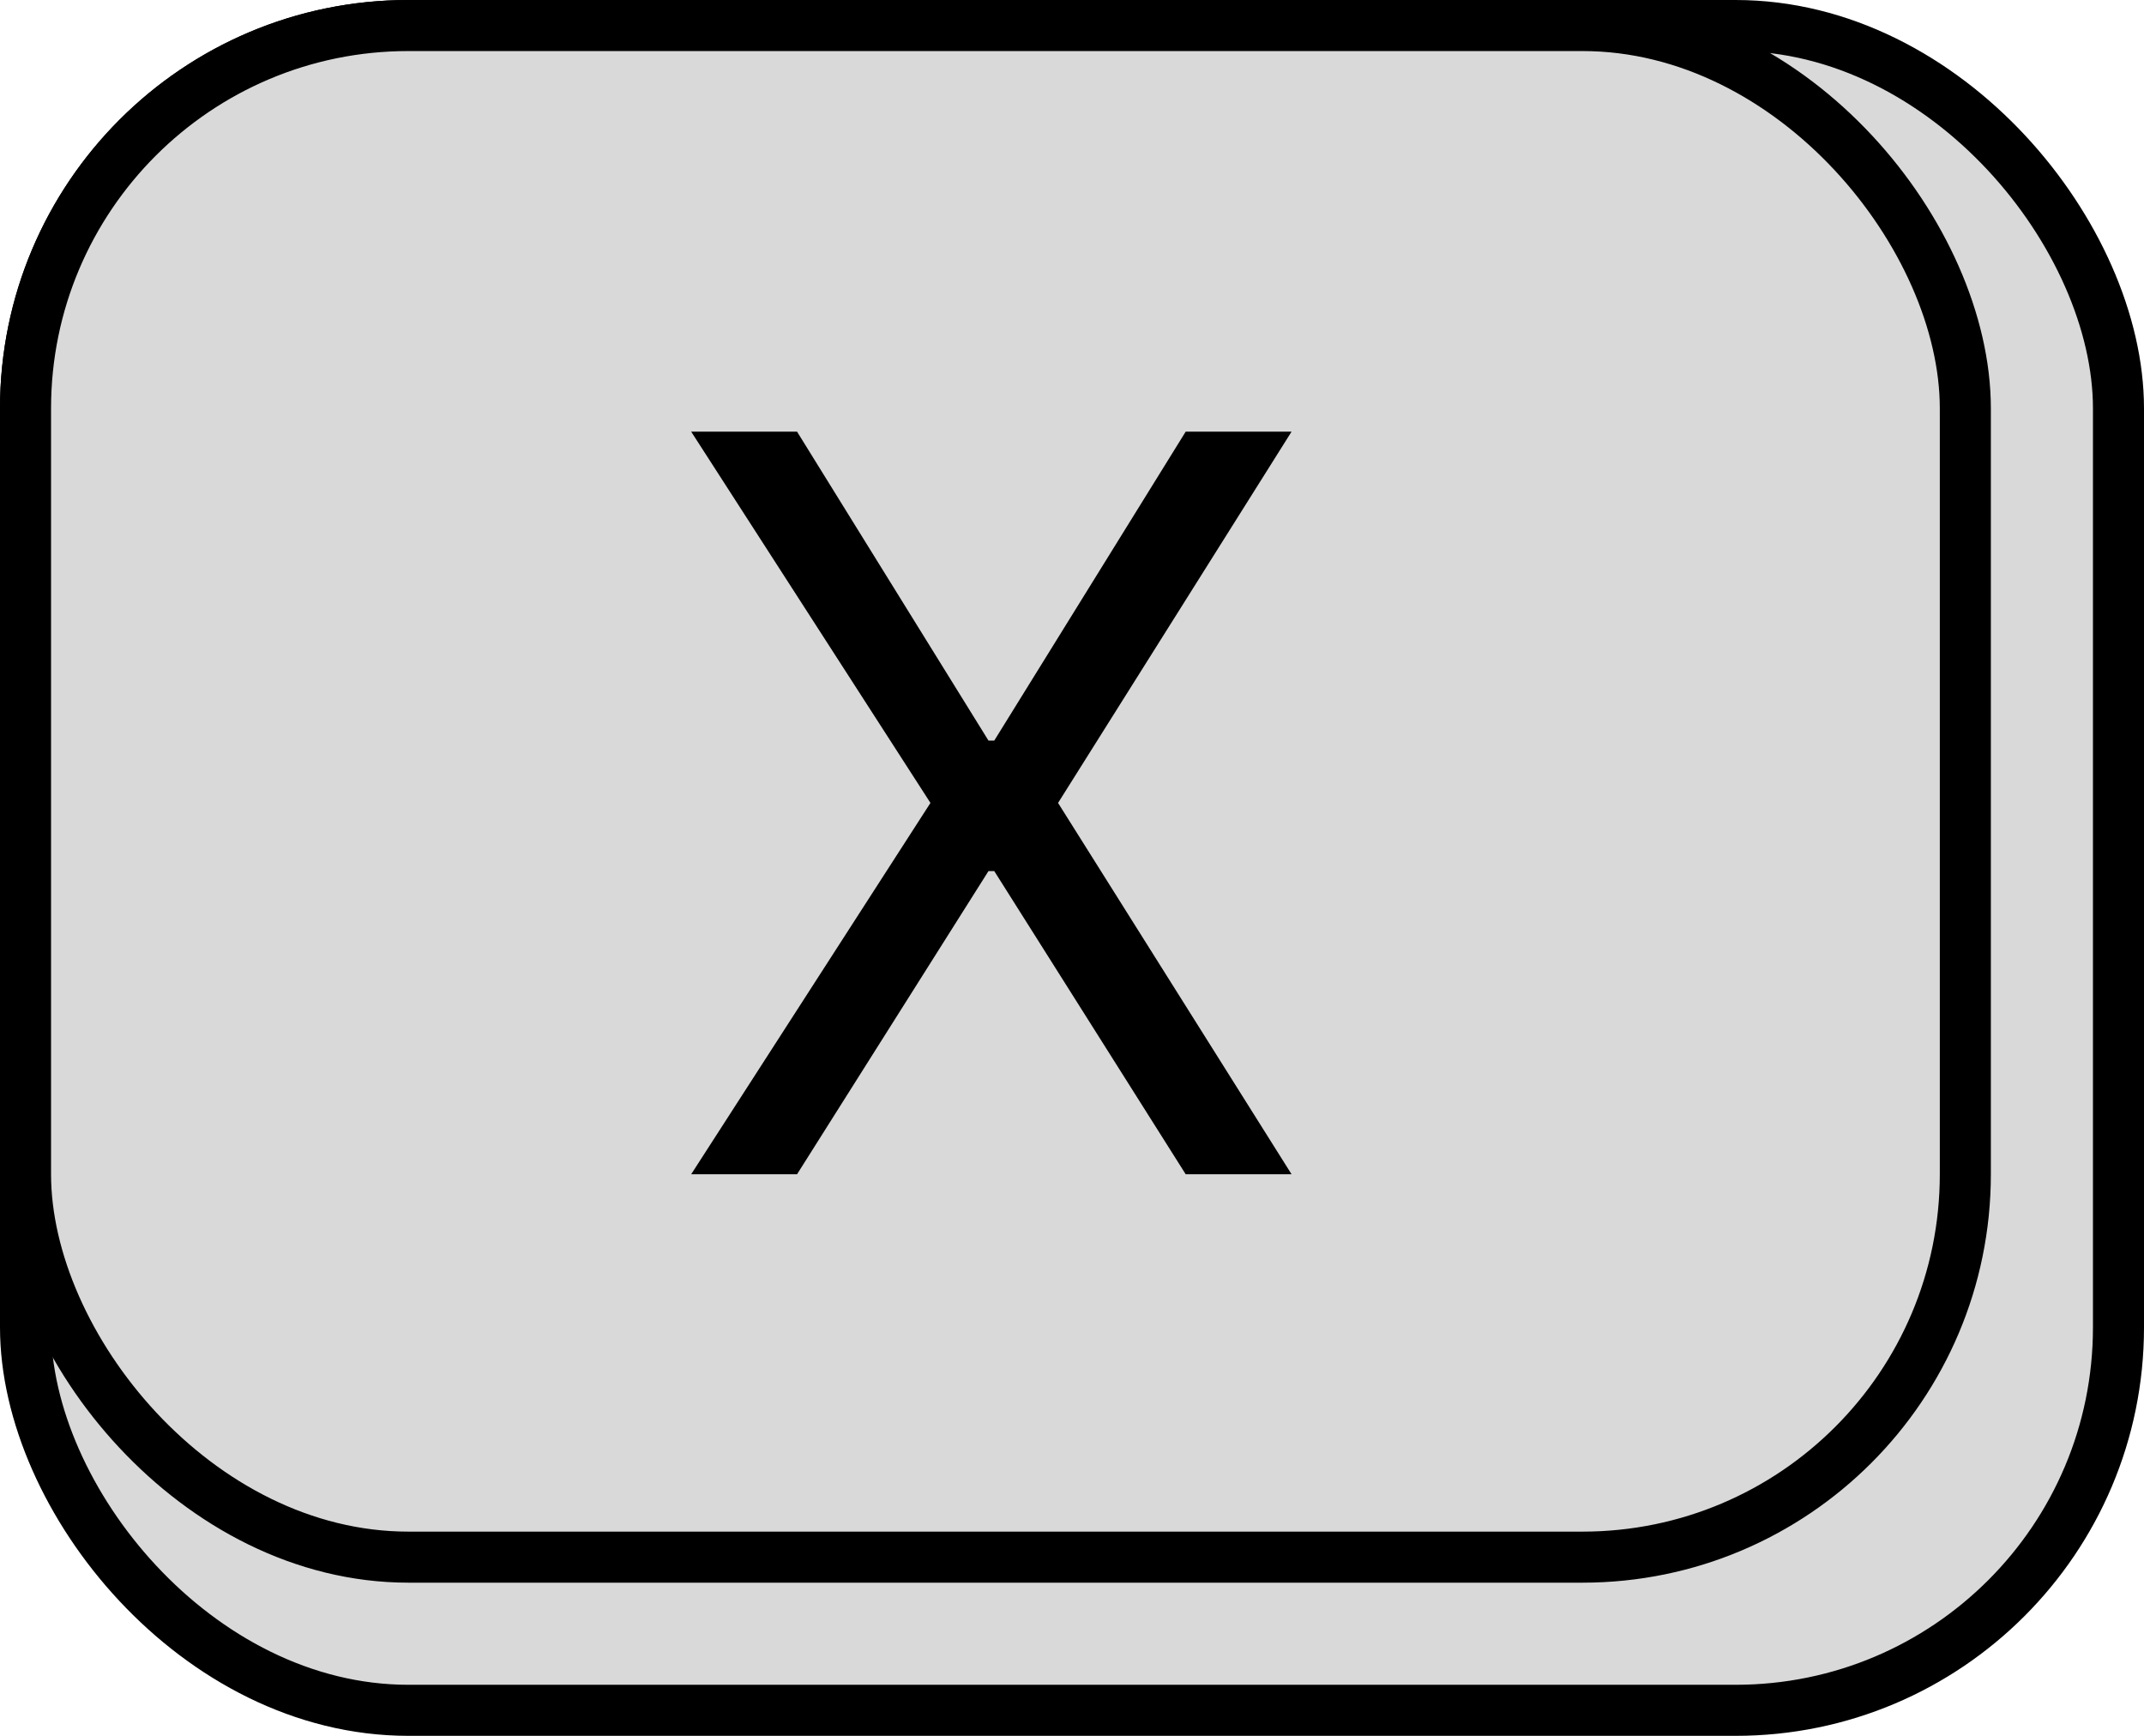 <svg width="42" height="34" viewBox="0 0 42 34" fill="none" xmlns="http://www.w3.org/2000/svg">
<rect x="0.5" y="0.5" width="41" height="33" rx="7.5" fill="#D9D9D9" stroke="black"/>
<rect x="0.5" y="0.5" width="38" height="30" rx="7.5" fill="#D9D9D9" stroke="black"/>
<path d="M15.614 8.455L19.364 14.506H19.477L23.227 8.455H25.301L20.727 15.727L25.301 23H23.227L19.477 17.062H19.364L15.614 23H13.54L18.227 15.727L13.54 8.455H15.614Z" fill="black"/>
</svg>
